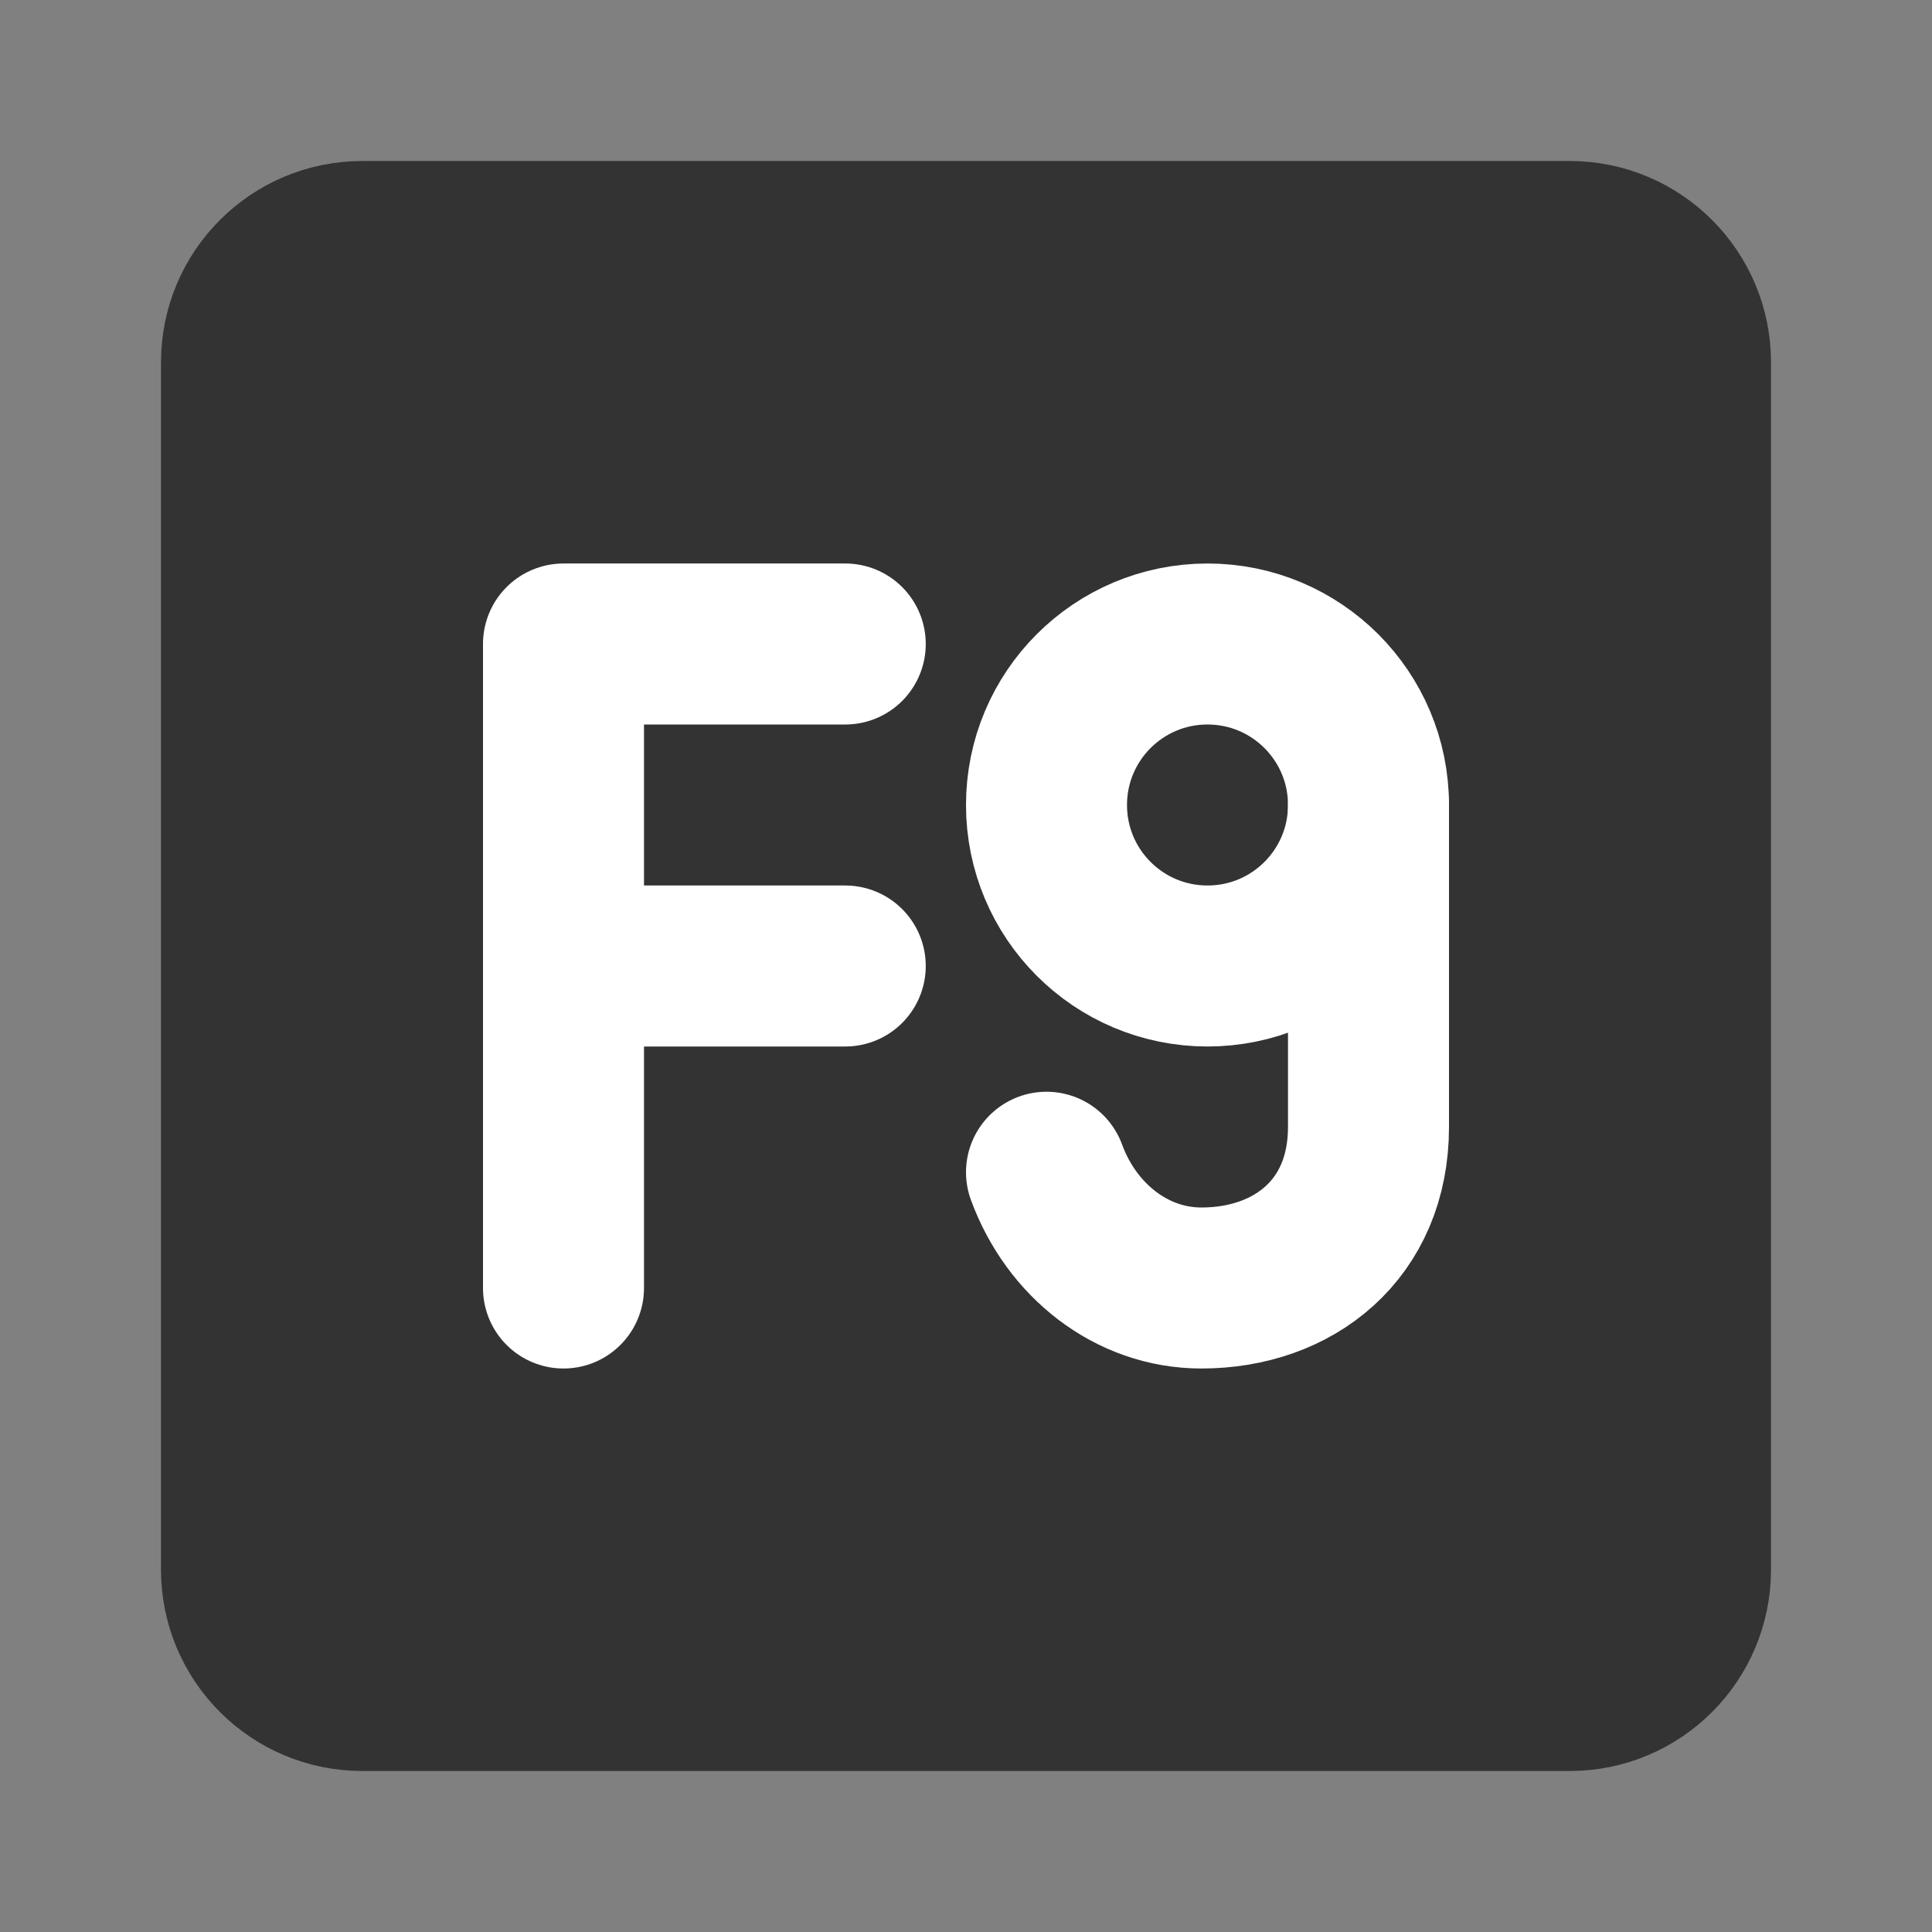 <svg width="24" height="24" viewBox="0 0 24 24" fill="none" xmlns="http://www.w3.org/2000/svg">
<rect x="0" y="0" width="24" height="24" fill="#808080" stroke="none"/>
<path d="M19.5 3H4.5C3.672 3 3 3.672 3 4.5V19.5C3 20.328 3.672 21 4.5 21H19.5C20.328 21 21 20.328 21 19.5V4.5C21 3.672 20.328 3 19.5 3Z" fill="#333333" stroke="#333333" stroke-width="2" stroke-linecap="round" stroke-linejoin="round"/>
<path d="M15 12C16.105 12 17 11.105 17 10C17 8.895 16.105 8 15 8C13.895 8 13 8.895 13 10C13 11.105 13.895 12 15 12Z" stroke="white" stroke-width="2"/>
<path d="M13 14.562C13.309 15.405 14.054 16 14.924 16C16.07 16 17 15.274 17 14V10" stroke="white" stroke-width="2" stroke-linecap="round" stroke-linejoin="round"/>
<path d="M10.5 8H7V16" stroke="white" stroke-width="2" stroke-linecap="round" stroke-linejoin="round"/>
<path d="M7 12H10.5" stroke="white" stroke-width="2" stroke-linecap="round" stroke-linejoin="round"/>
</svg>
